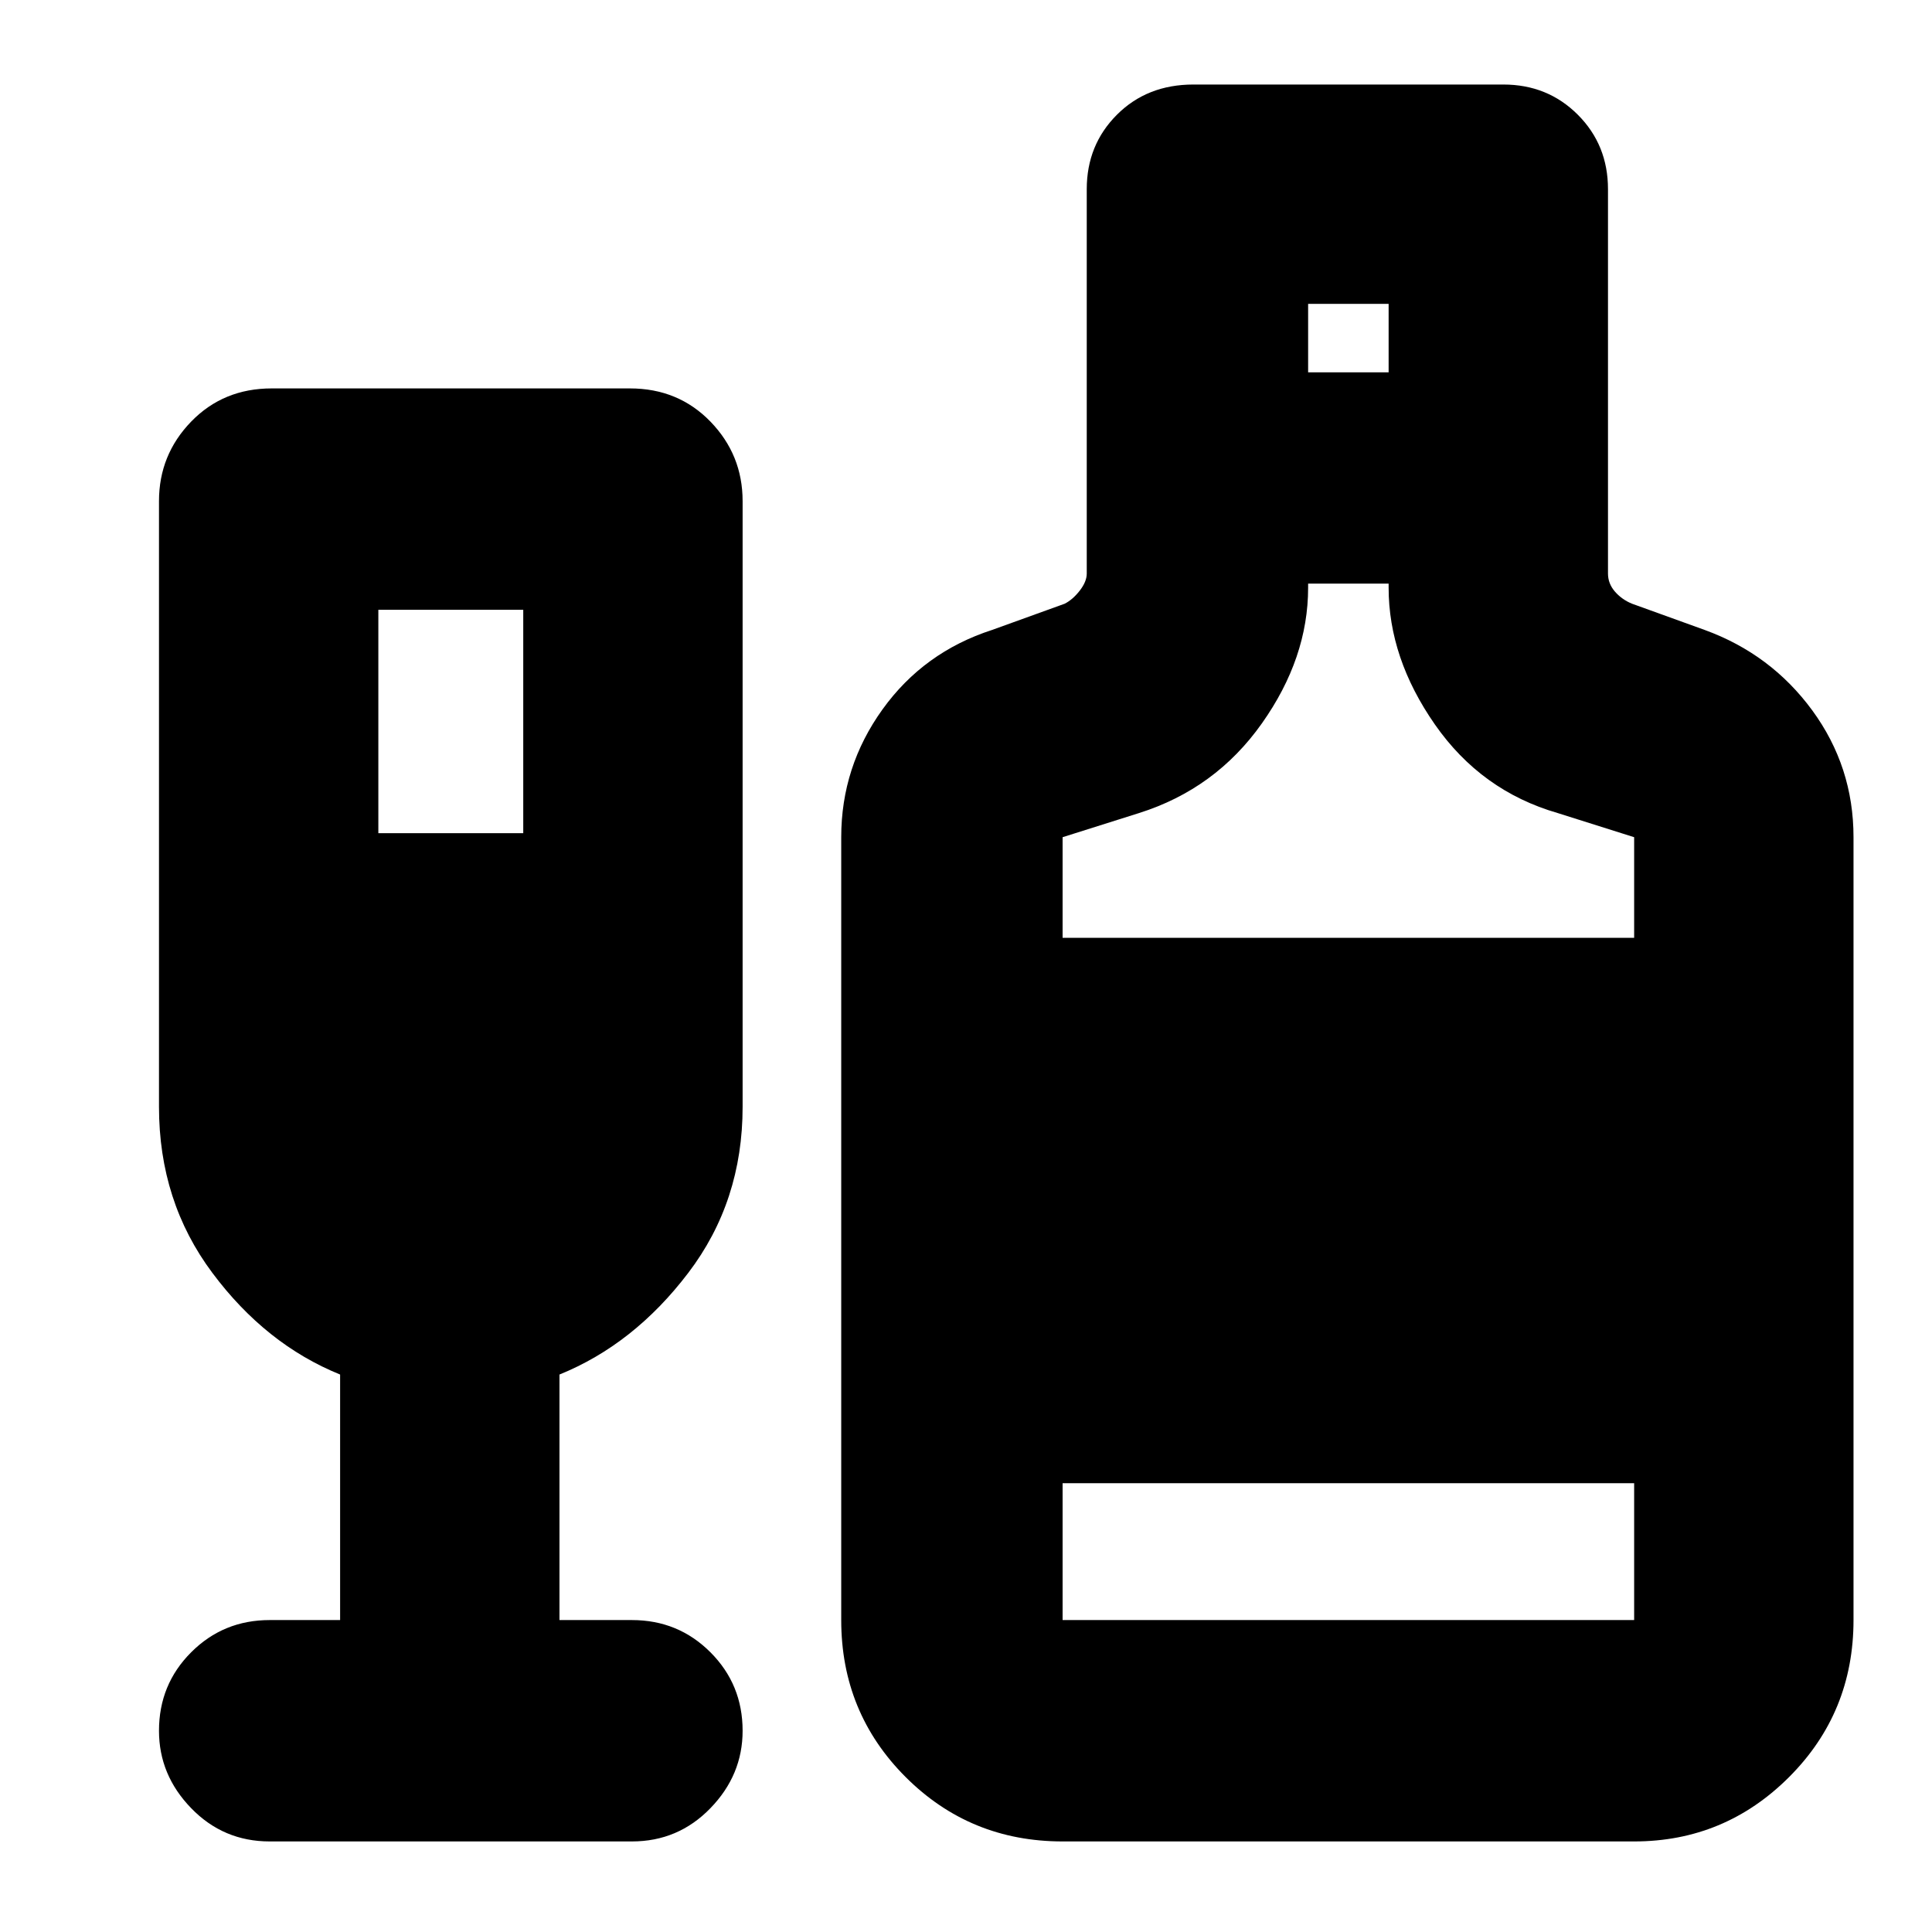 <svg xmlns="http://www.w3.org/2000/svg" height="24" width="24"><path d="M3.35 22.875Q2.775 22.875 2.375 22.462Q1.975 22.05 1.975 21.5Q1.975 20.925 2.375 20.525Q2.775 20.125 3.35 20.125H4.225V17.075Q3.3 16.7 2.638 15.812Q1.975 14.925 1.975 13.75V6.225Q1.975 5.65 2.375 5.237Q2.775 4.825 3.375 4.825H7.825Q8.425 4.825 8.825 5.237Q9.225 5.65 9.225 6.225V13.75Q9.225 14.925 8.55 15.812Q7.875 16.7 6.95 17.075V20.125H7.85Q8.425 20.125 8.825 20.525Q9.225 20.925 9.225 21.5Q9.225 22.05 8.825 22.462Q8.425 22.875 7.85 22.875ZM4.7 10.35H6.5V7.575H4.7ZM13.2 22.875Q12.05 22.875 11.25 22.075Q10.45 21.275 10.45 20.125V10.4Q10.45 9.525 10.963 8.812Q11.475 8.1 12.325 7.825L13.225 7.5Q13.325 7.45 13.413 7.337Q13.5 7.225 13.5 7.125V2.35Q13.5 1.8 13.875 1.425Q14.25 1.05 14.825 1.05H18.675Q19.225 1.05 19.6 1.425Q19.975 1.8 19.975 2.35V7.125Q19.975 7.25 20.062 7.35Q20.15 7.45 20.275 7.5L21.175 7.825Q22 8.125 22.513 8.825Q23.025 9.525 23.025 10.4V20.125Q23.025 21.275 22.225 22.075Q21.425 22.875 20.3 22.875ZM16.25 4.625H17.25V3.775H16.25ZM13.2 11.65H20.3V10.4L19.35 10.1Q18.4 9.825 17.825 9Q17.25 8.175 17.25 7.3V7.25H16.25V7.3Q16.25 8.175 15.675 8.987Q15.1 9.8 14.15 10.1L13.2 10.4ZM13.2 20.125H20.3V18.425H13.2Z"/></svg>